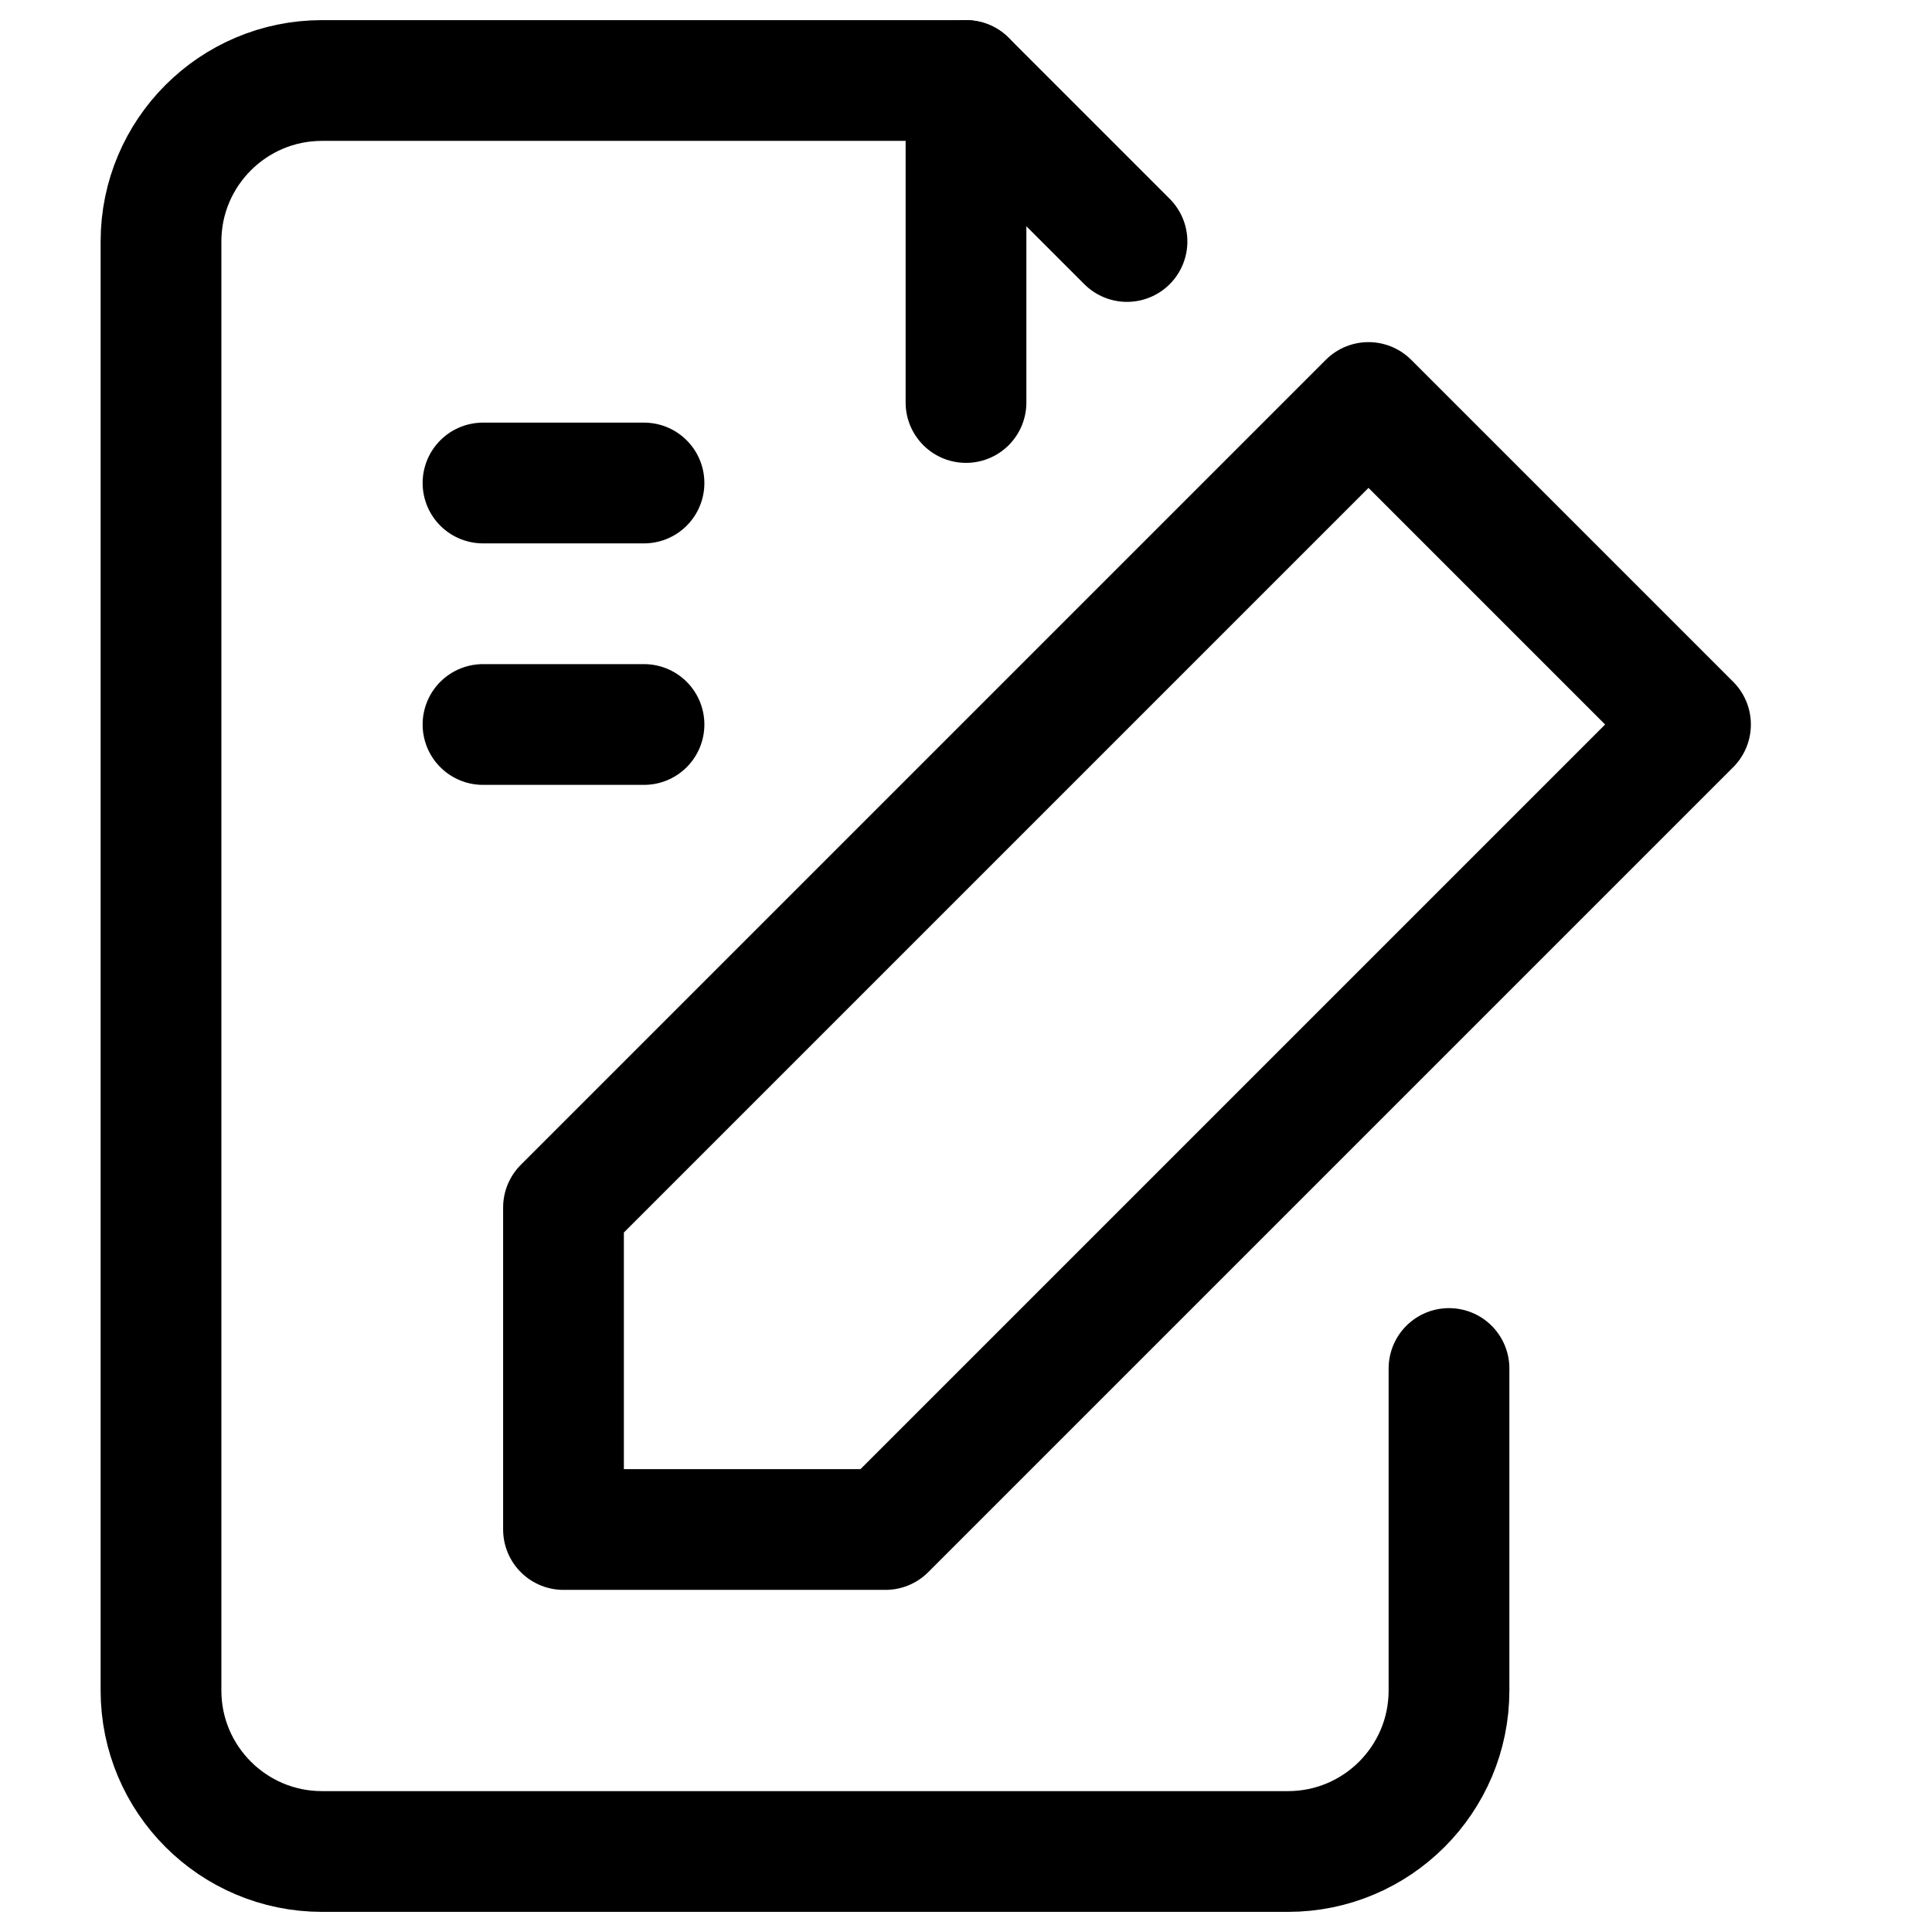 <?xml version="1.0" encoding="UTF-8"?>
<svg width="24px" height="24px" viewBox="0 0 24 24" version="1.1" xmlns="http://www.w3.org/2000/svg" xmlns:xlink="http://www.w3.org/1999/xlink">
    <!-- Generator: Sketch 48.2 (47327) - http://www.bohemiancoding.com/sketch -->
    <title>file-edit</title>
    <desc>Created with Sketch.</desc>
    <defs></defs>
    <g id="Page-1" stroke="none" stroke-width="1" fill="none" fill-rule="evenodd" stroke-linecap="round" stroke-linejoin="round">
        <g id="file-edit" stroke="#000000" stroke-width="1.5">
            <path d="M12,1 L12,5" id="Stroke-1"></path>
            <path d="M18,17 L18,21 C18,22.104 17.104,23 16,23 L4,23 C2.896,23 2,22.104 2,21 L2,3 C2,1.896 2.896,1 4,1 L12,1 L14,3" id="Stroke-3"></path>
            <polygon id="Stroke-5" points="17 5 21 9 11 19 7 19 7 15"></polygon>
            <path d="M6,6 L8,6" id="Stroke-7"></path>
            <path d="M6,9 L8,9" id="Stroke-9"></path>
        </g>
    </g>
</svg>